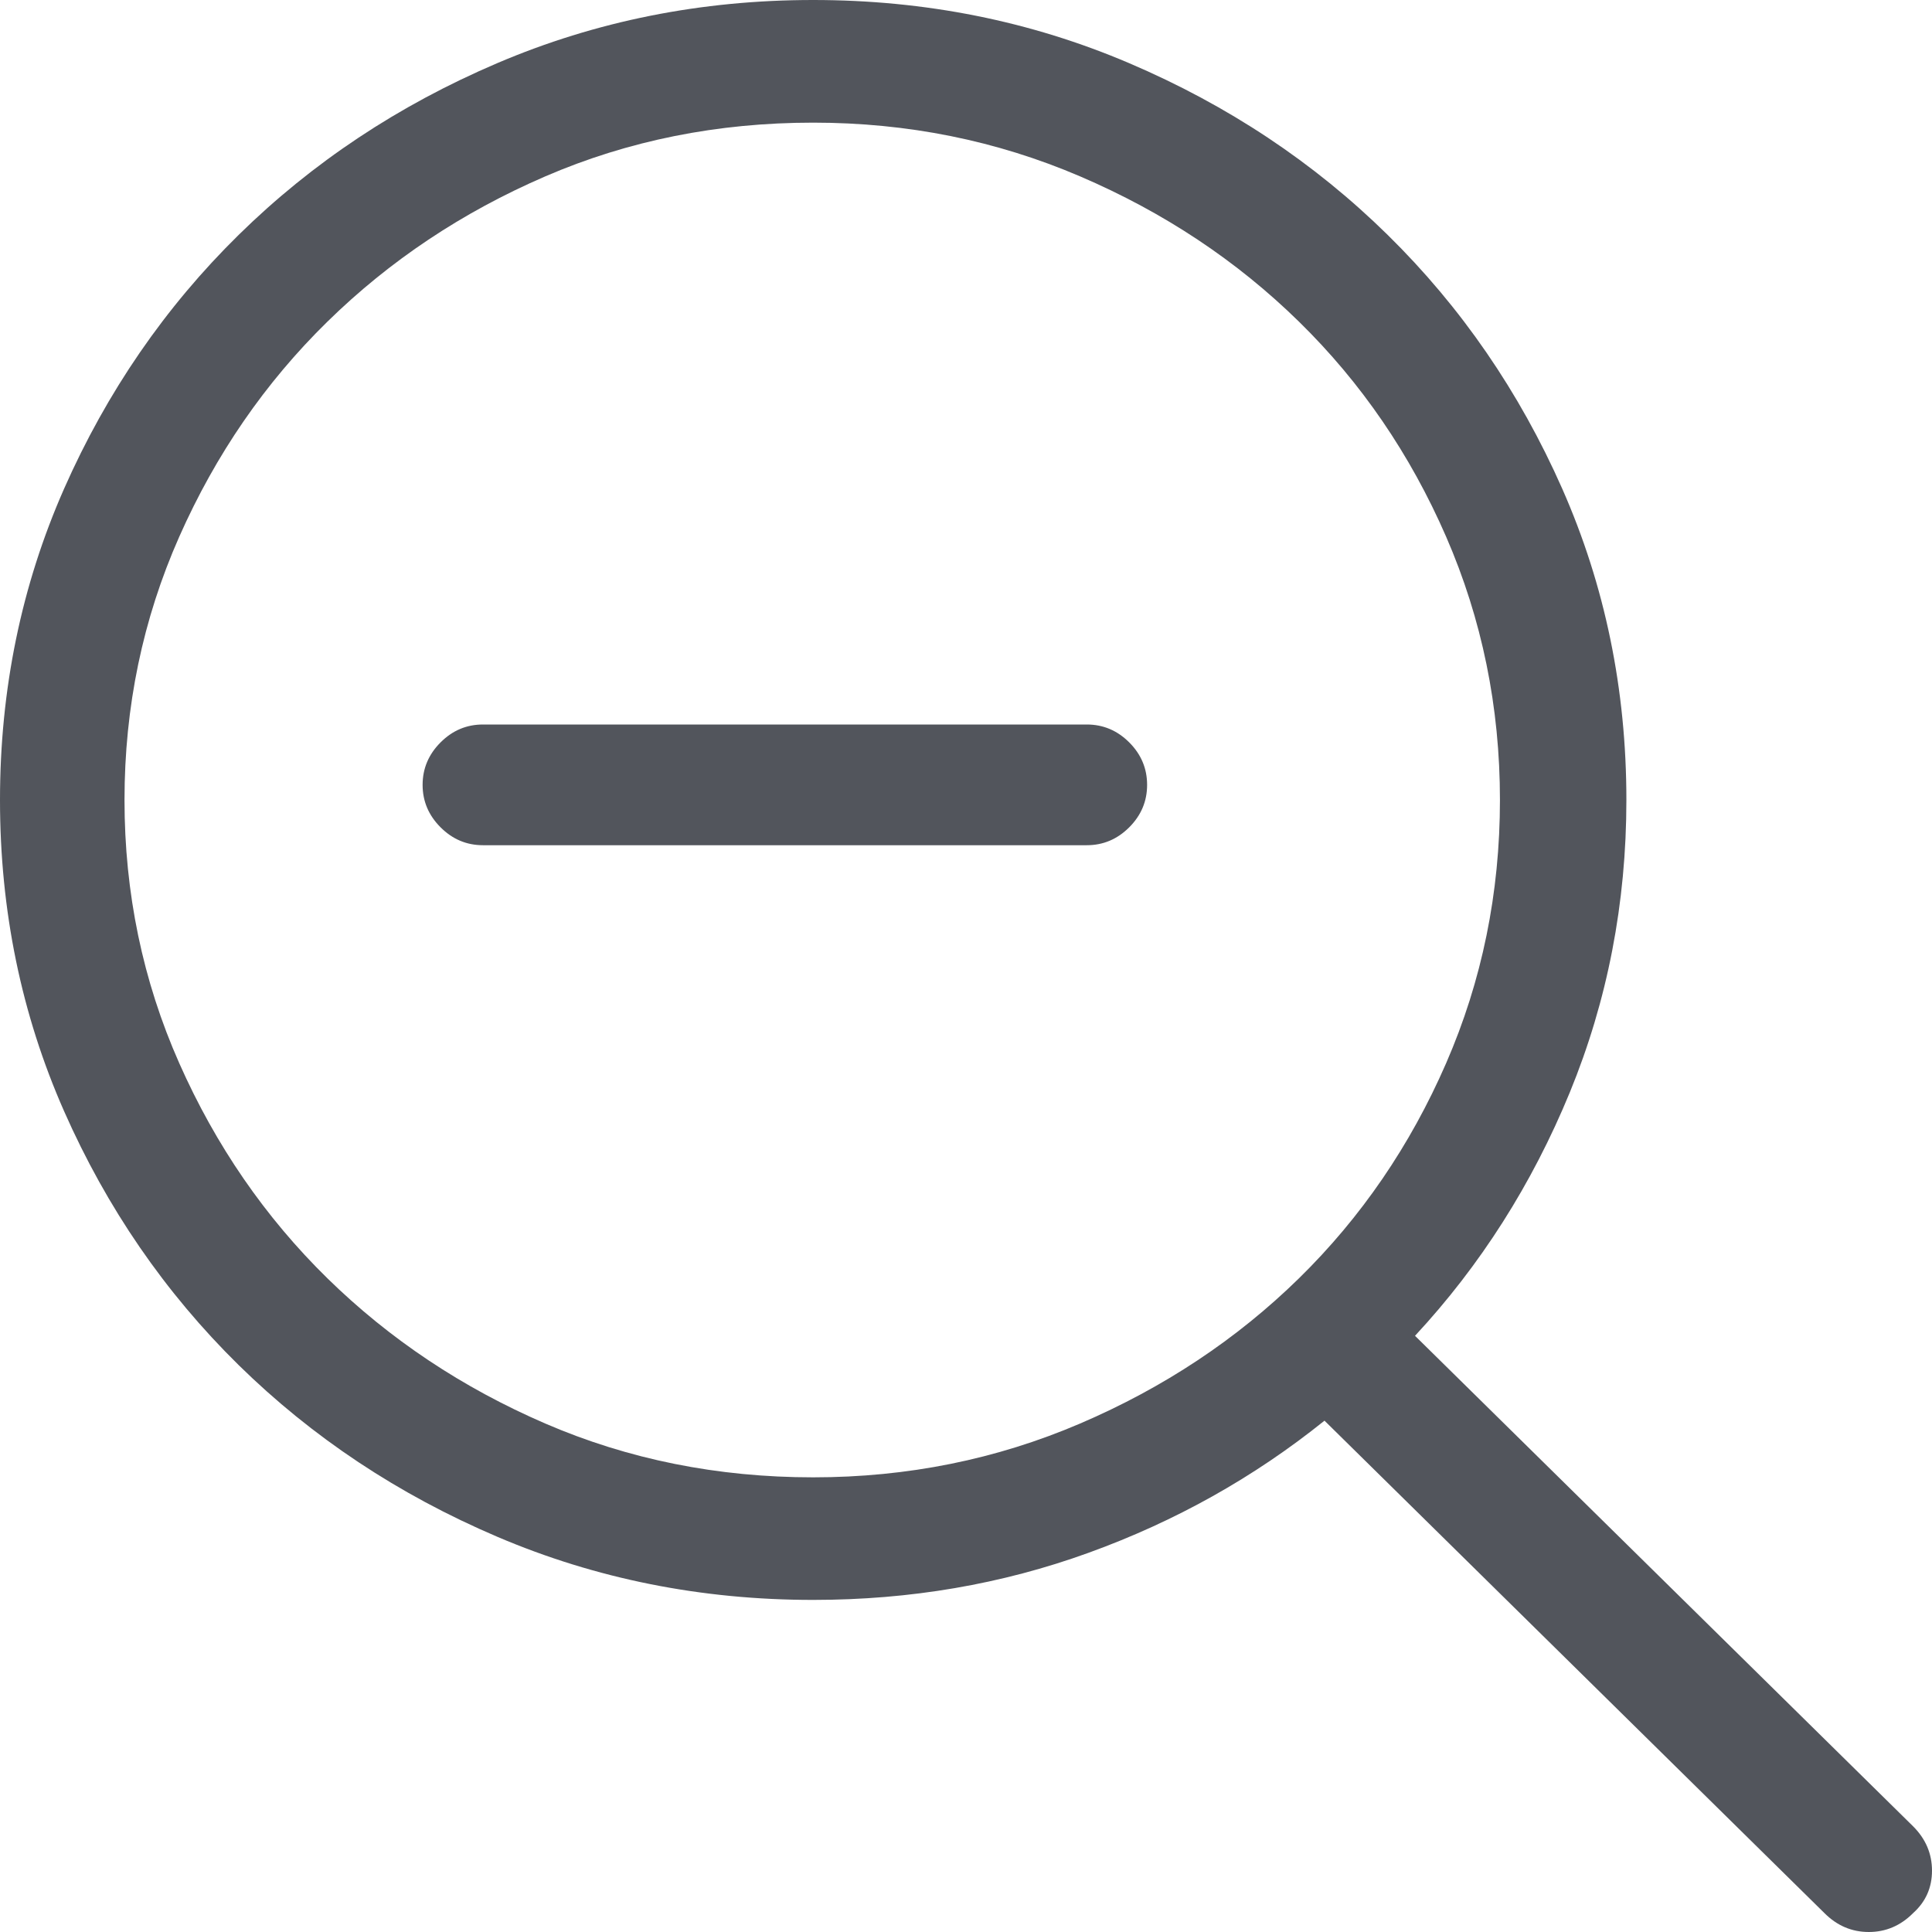 <?xml version="1.0" encoding="UTF-8" standalone="no"?>
<svg width="27px" height="27px" viewBox="0 0 27 27" version="1.1" xmlns="http://www.w3.org/2000/svg" xmlns:xlink="http://www.w3.org/1999/xlink">
    <!-- Generator: Sketch 46 (44423) - http://www.bohemiancoding.com/sketch -->
    <title>Page 1</title>
    <desc>Created with Sketch.</desc>
    <defs></defs>
    <g id="Page-1" stroke="none" stroke-width="1" fill="none" fill-rule="evenodd">
        <g id="05.01.-Chi-tiết-TTHC" transform="translate(-1656, -291)" fill="#52555C">
            <g id="Group-3" transform="translate(100, 267)">
                <g id="Group-14" transform="translate(1556, 24)">
                    <path d="M26.736,25.523 L19.775,18.668 C20.689,17.684 21.41,16.55 21.938,15.267 C22.465,13.983 22.729,12.621 22.729,11.18 C22.729,9.633 22.43,8.183 21.832,6.829 C21.234,5.476 20.421,4.293 19.393,3.283 C18.365,2.272 17.161,1.472 15.781,0.883 C14.401,0.294 12.929,0 11.364,0 C9.8,0 8.328,0.294 6.948,0.883 C5.568,1.472 4.364,2.272 3.335,3.283 C2.307,4.293 1.494,5.476 0.896,6.829 C0.299,8.183 0,9.633 0,11.18 C0,12.727 0.299,14.177 0.896,15.53 C1.494,16.884 2.307,18.066 3.335,19.077 C4.364,20.087 5.568,20.887 6.948,21.476 C8.328,22.065 9.8,22.359 11.364,22.359 C12.718,22.359 14.001,22.14 15.214,21.7 C16.427,21.261 17.525,20.646 18.51,19.854 L25.497,26.736 C25.673,26.912 25.879,27 26.117,27 C26.354,27 26.561,26.912 26.736,26.736 C26.912,26.578 27,26.38 27,26.143 C27,25.906 26.912,25.699 26.736,25.523 L26.736,25.523 L26.736,25.523 Z M11.364,20.646 C10.028,20.646 8.78,20.395 7.62,19.894 C6.46,19.393 5.445,18.716 4.575,17.864 C3.705,17.011 3.015,16.009 2.505,14.858 C1.995,13.707 1.74,12.48 1.74,11.18 C1.74,9.879 1.995,8.653 2.505,7.501 C3.015,6.35 3.705,5.348 4.575,4.496 C5.445,3.643 6.46,2.966 7.62,2.465 C8.78,1.964 10.028,1.714 11.364,1.714 C12.683,1.714 13.926,1.964 15.095,2.465 C16.264,2.966 17.284,3.643 18.154,4.496 C19.024,5.348 19.709,6.35 20.21,7.501 C20.711,8.653 20.962,9.879 20.962,11.18 C20.962,12.48 20.711,13.707 20.21,14.858 C19.709,16.009 19.024,17.011 18.154,17.864 C17.284,18.716 16.264,19.393 15.095,19.894 C13.926,20.395 12.683,20.646 11.364,20.646 L11.364,20.646 Z M16.031,10.969 C16.031,11.197 15.948,11.395 15.781,11.562 C15.614,11.729 15.416,11.812 15.188,11.812 L6.75,11.812 C6.521,11.812 6.324,11.729 6.157,11.562 C5.99,11.395 5.906,11.197 5.906,10.969 C5.906,10.74 5.99,10.542 6.157,10.375 C6.324,10.208 6.521,10.125 6.75,10.125 L15.188,10.125 C15.416,10.125 15.614,10.208 15.781,10.375 C15.948,10.542 16.031,10.74 16.031,10.969 L16.031,10.969 Z" id="Page-1"></path>
                </g>
            </g>
        </g>
    </g>
</svg>
